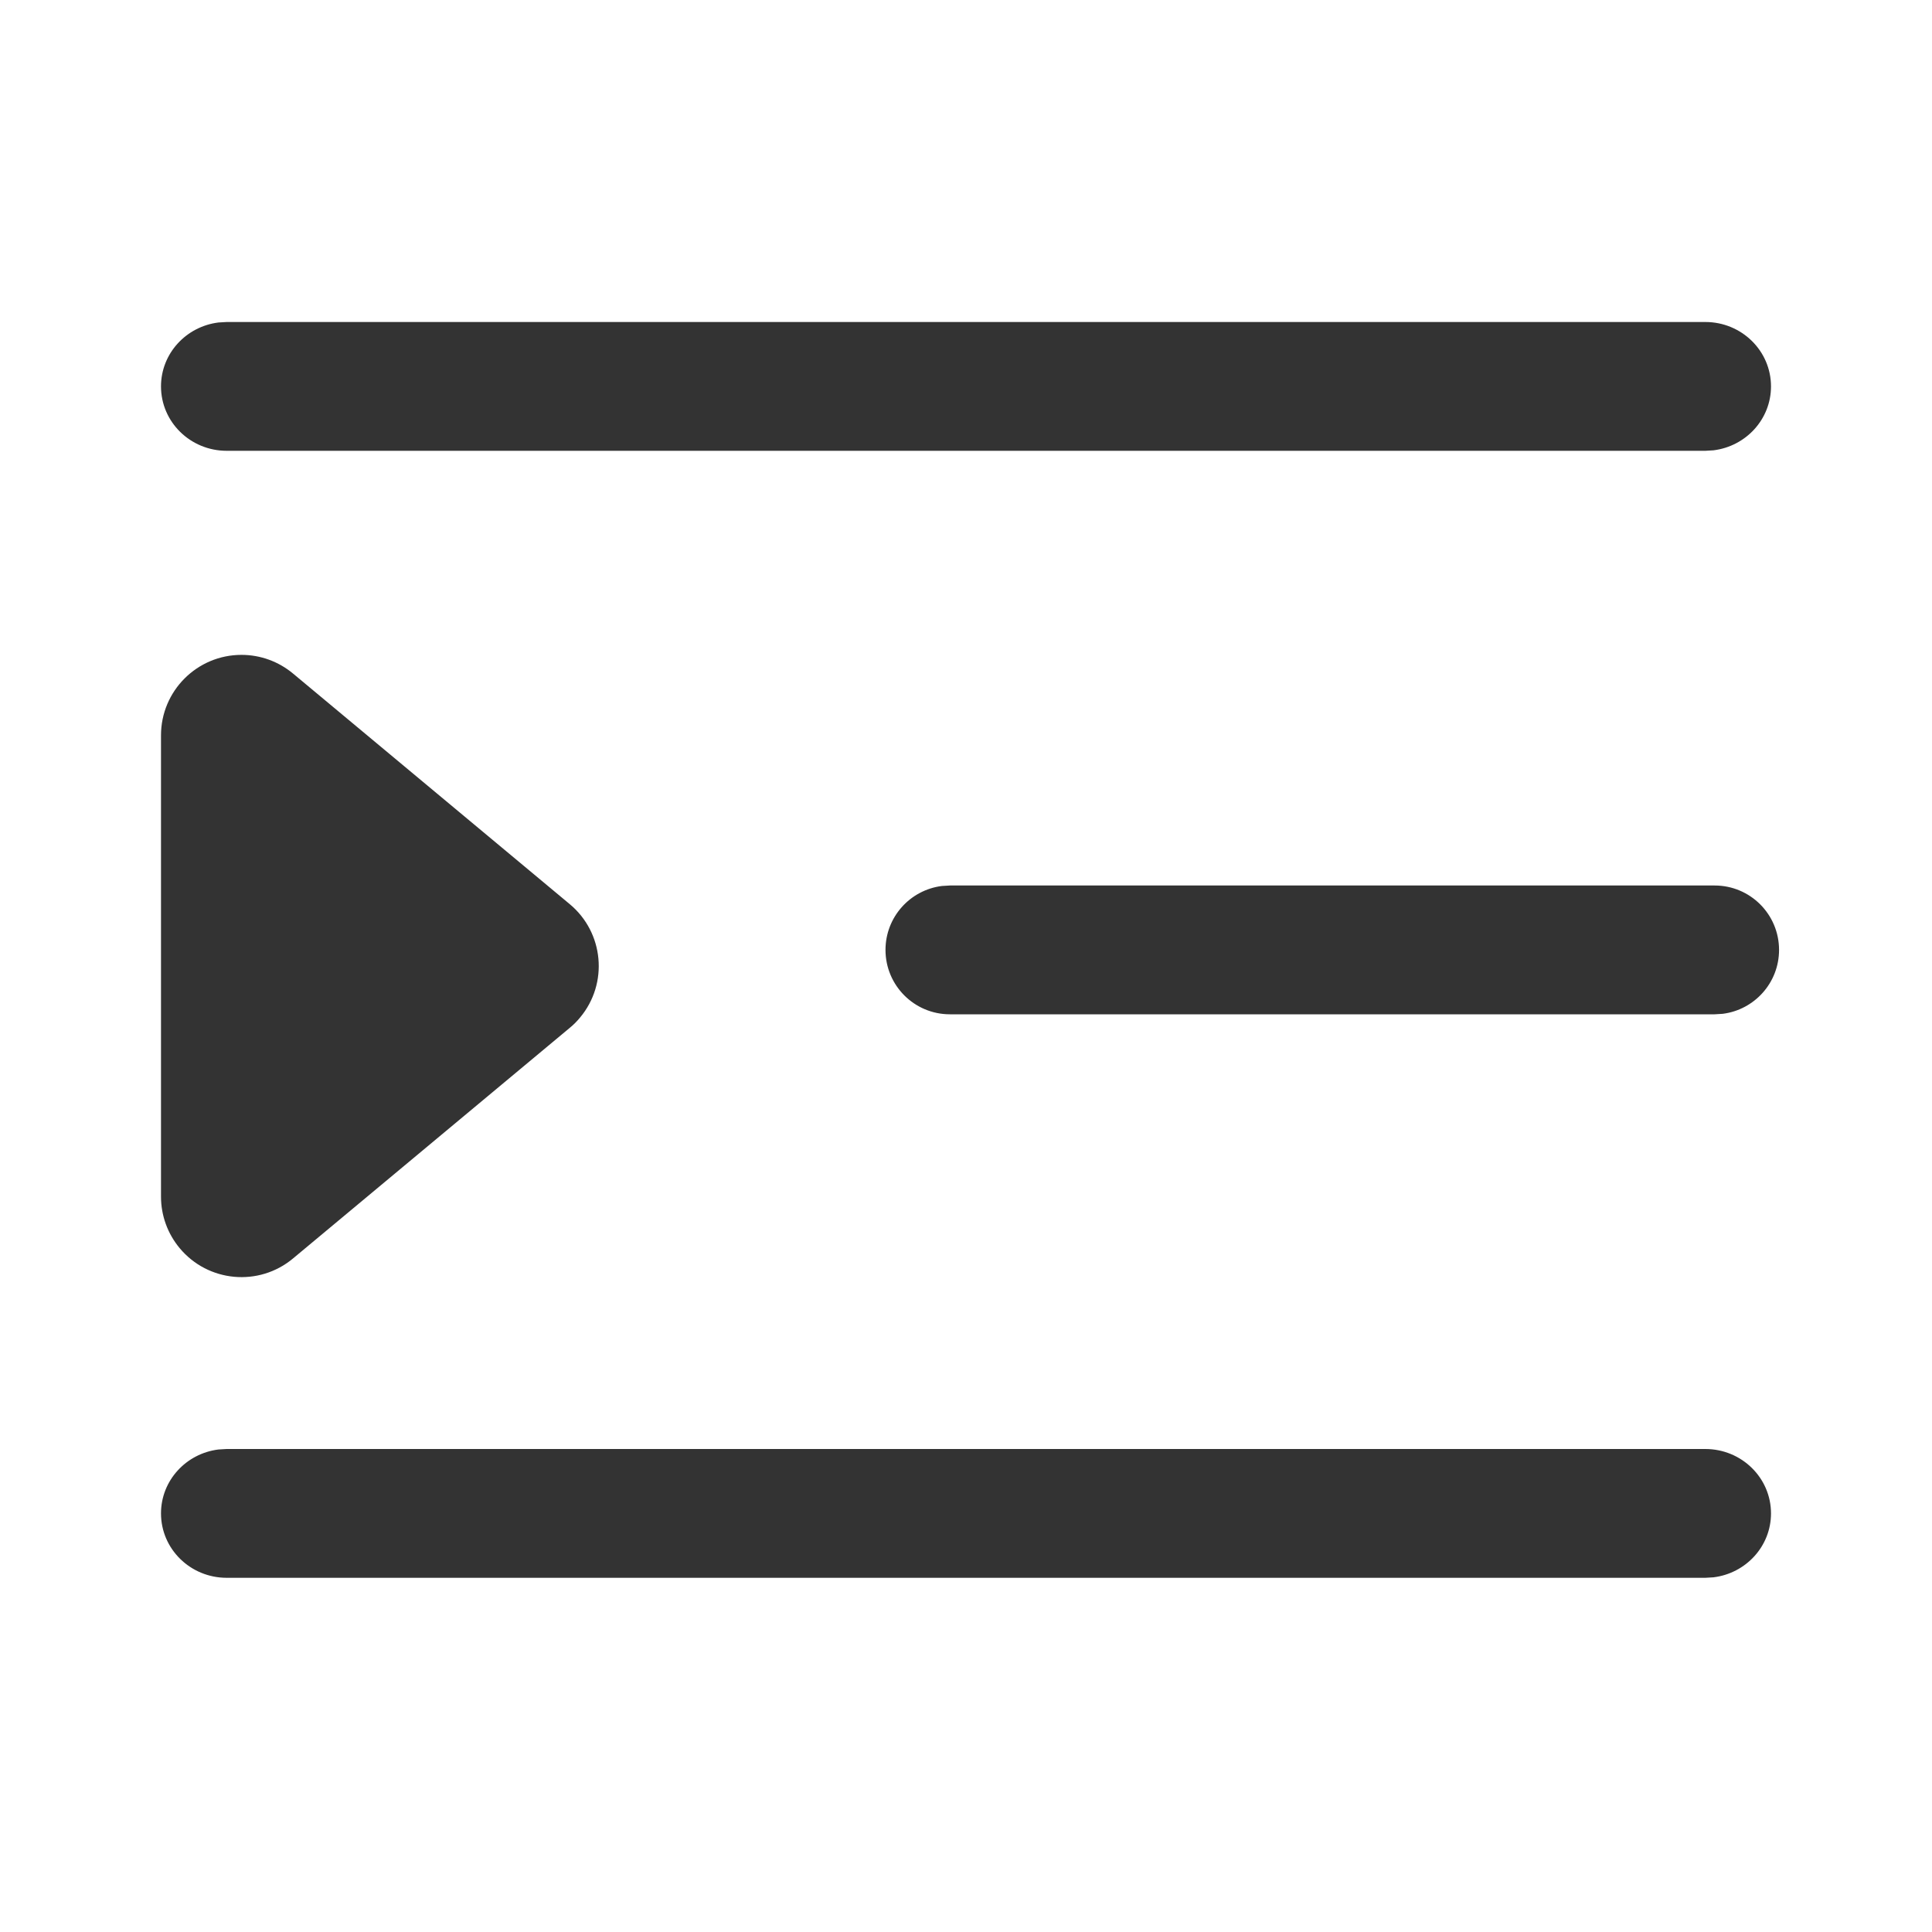 <?xml version="1.0" encoding="UTF-8"?>
<svg width="24px" height="24px" viewBox="0 0 24 24" version="1.1" xmlns="http://www.w3.org/2000/svg" xmlns:xlink="http://www.w3.org/1999/xlink">
    <title>icon_List_tab_1</title>
    <g id="icon_List_tab_1" stroke="none" stroke-width="1" fill="none" fill-rule="evenodd">
        <path d="M21.184,4 C21.635,4 22,4.358 22,4.8 C22,5.208 21.689,5.544 21.286,5.594 L21.184,5.6 L2.816,5.6 C2.365,5.6 2,5.242 2,4.8 C2,4.392 2.311,4.056 2.714,4.006 L2.816,4 L21.184,4 Z M21.3,11 C21.742,11 22.1,11.358 22.1,11.8 C22.1,12.208 21.795,12.544 21.4,12.594 L21.3,12.6 L11.8,12.6 C11.358,12.6 11,12.242 11,11.8 C11,11.392 11.305,11.056 11.7,11.006 L11.8,11 L21.3,11 Z M21.184,18 C21.635,18 22,18.358 22,18.8 C22,19.208 21.689,19.544 21.286,19.594 L21.184,19.6 L2.816,19.6 C2.365,19.6 2,19.242 2,18.8 C2,18.392 2.311,18.056 2.714,18.006 L2.816,18 L21.184,18 Z M7.078,12.768 L3.64,15.633 C3.216,15.987 2.585,15.929 2.232,15.505 C2.082,15.325 2,15.099 2,14.865 L2,9.135 C2,8.583 2.448,8.135 3,8.135 C3.234,8.135 3.46,8.217 3.64,8.367 L7.078,11.232 C7.502,11.585 7.56,12.216 7.206,12.64 C7.167,12.687 7.125,12.73 7.078,12.768 Z" id="Combined-Shape" fill="#333333" fill-rule="nonzero"></path>
    </g>
</svg>